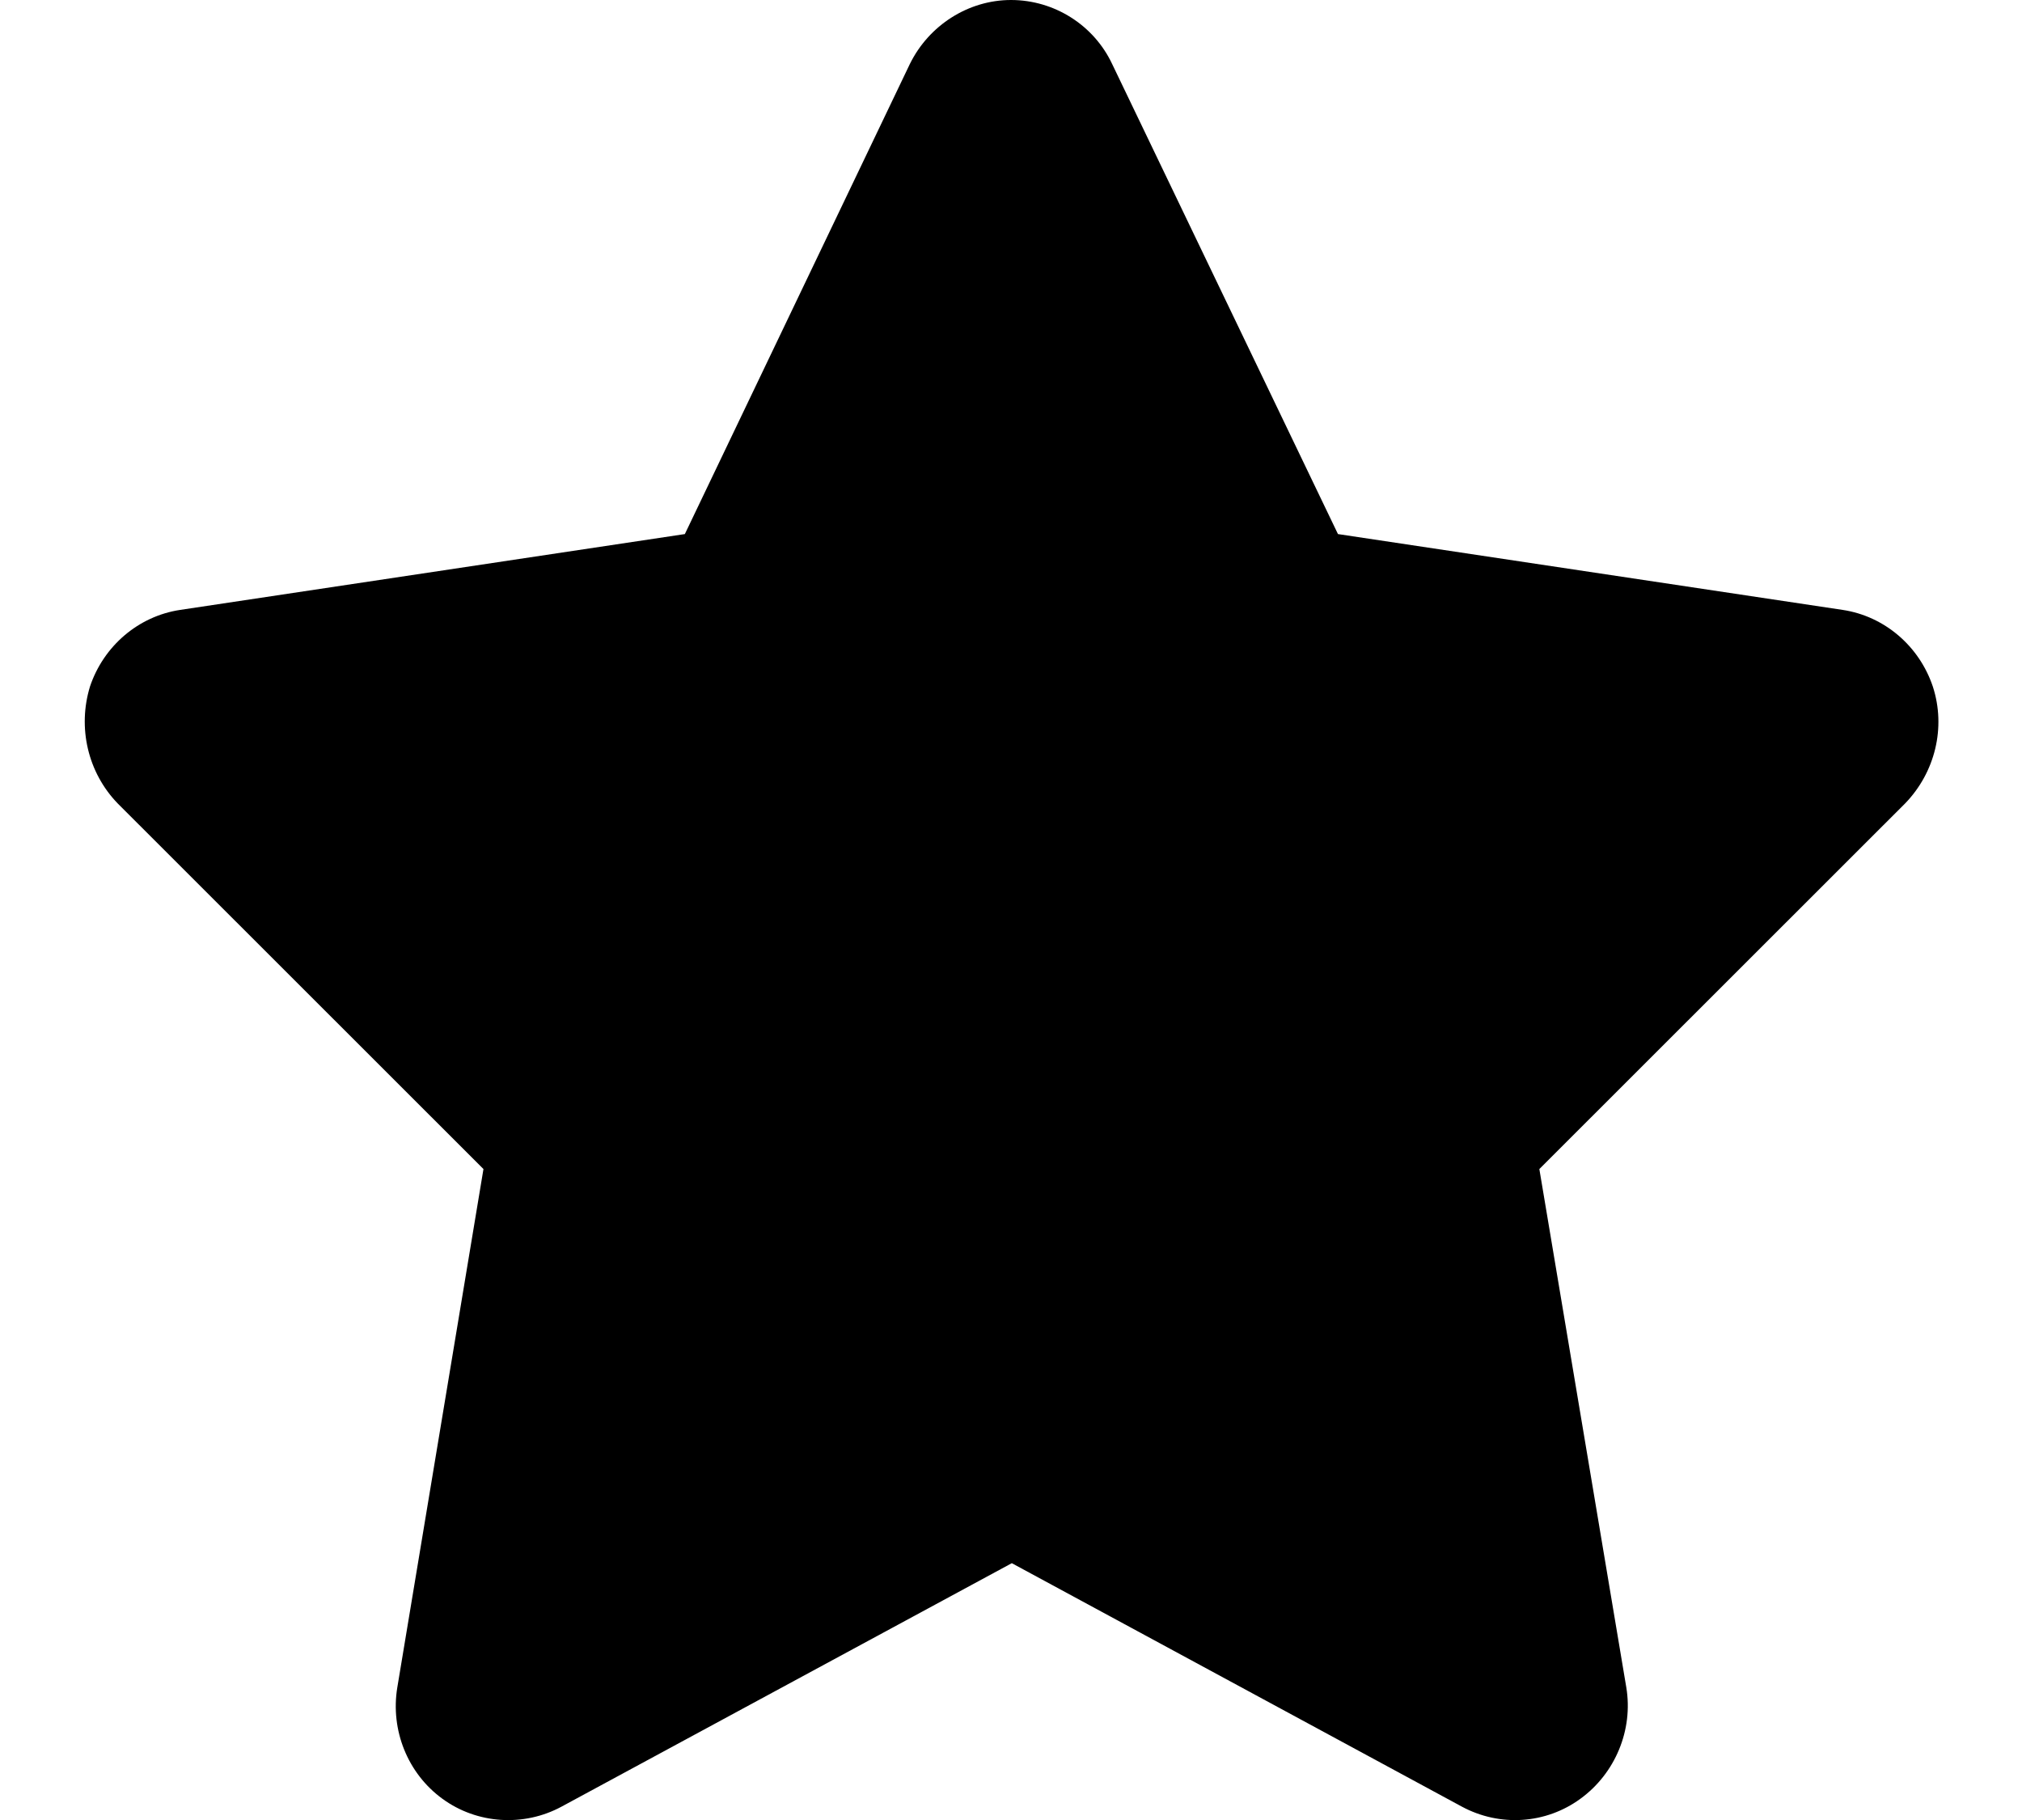 
<svg  width="10px" height="9px" viewBox="0 0 10 9" version="1.1">
<g >
<path  d="M 5.5 0.316 C 5.41 0.125 5.215 0 5 0 C 4.789 0 4.594 0.125 4.5 0.316 L 3.387 2.641 L 0.891 3.016 C 0.684 3.047 0.512 3.195 0.445 3.395 C 0.383 3.598 0.434 3.82 0.582 3.973 L 2.391 5.781 L 1.965 8.344 C 1.93 8.555 2.016 8.77 2.188 8.895 C 2.359 9.02 2.59 9.035 2.777 8.934 L 5.004 7.73 L 7.23 8.934 C 7.418 9.035 7.645 9.02 7.816 8.895 C 7.988 8.77 8.078 8.555 8.043 8.344 L 7.613 5.781 L 9.422 3.973 C 9.57 3.82 9.625 3.598 9.559 3.395 C 9.492 3.195 9.32 3.047 9.113 3.016 L 6.617 2.641 Z M 5.5 0.316 "/>
</g>
</svg>
